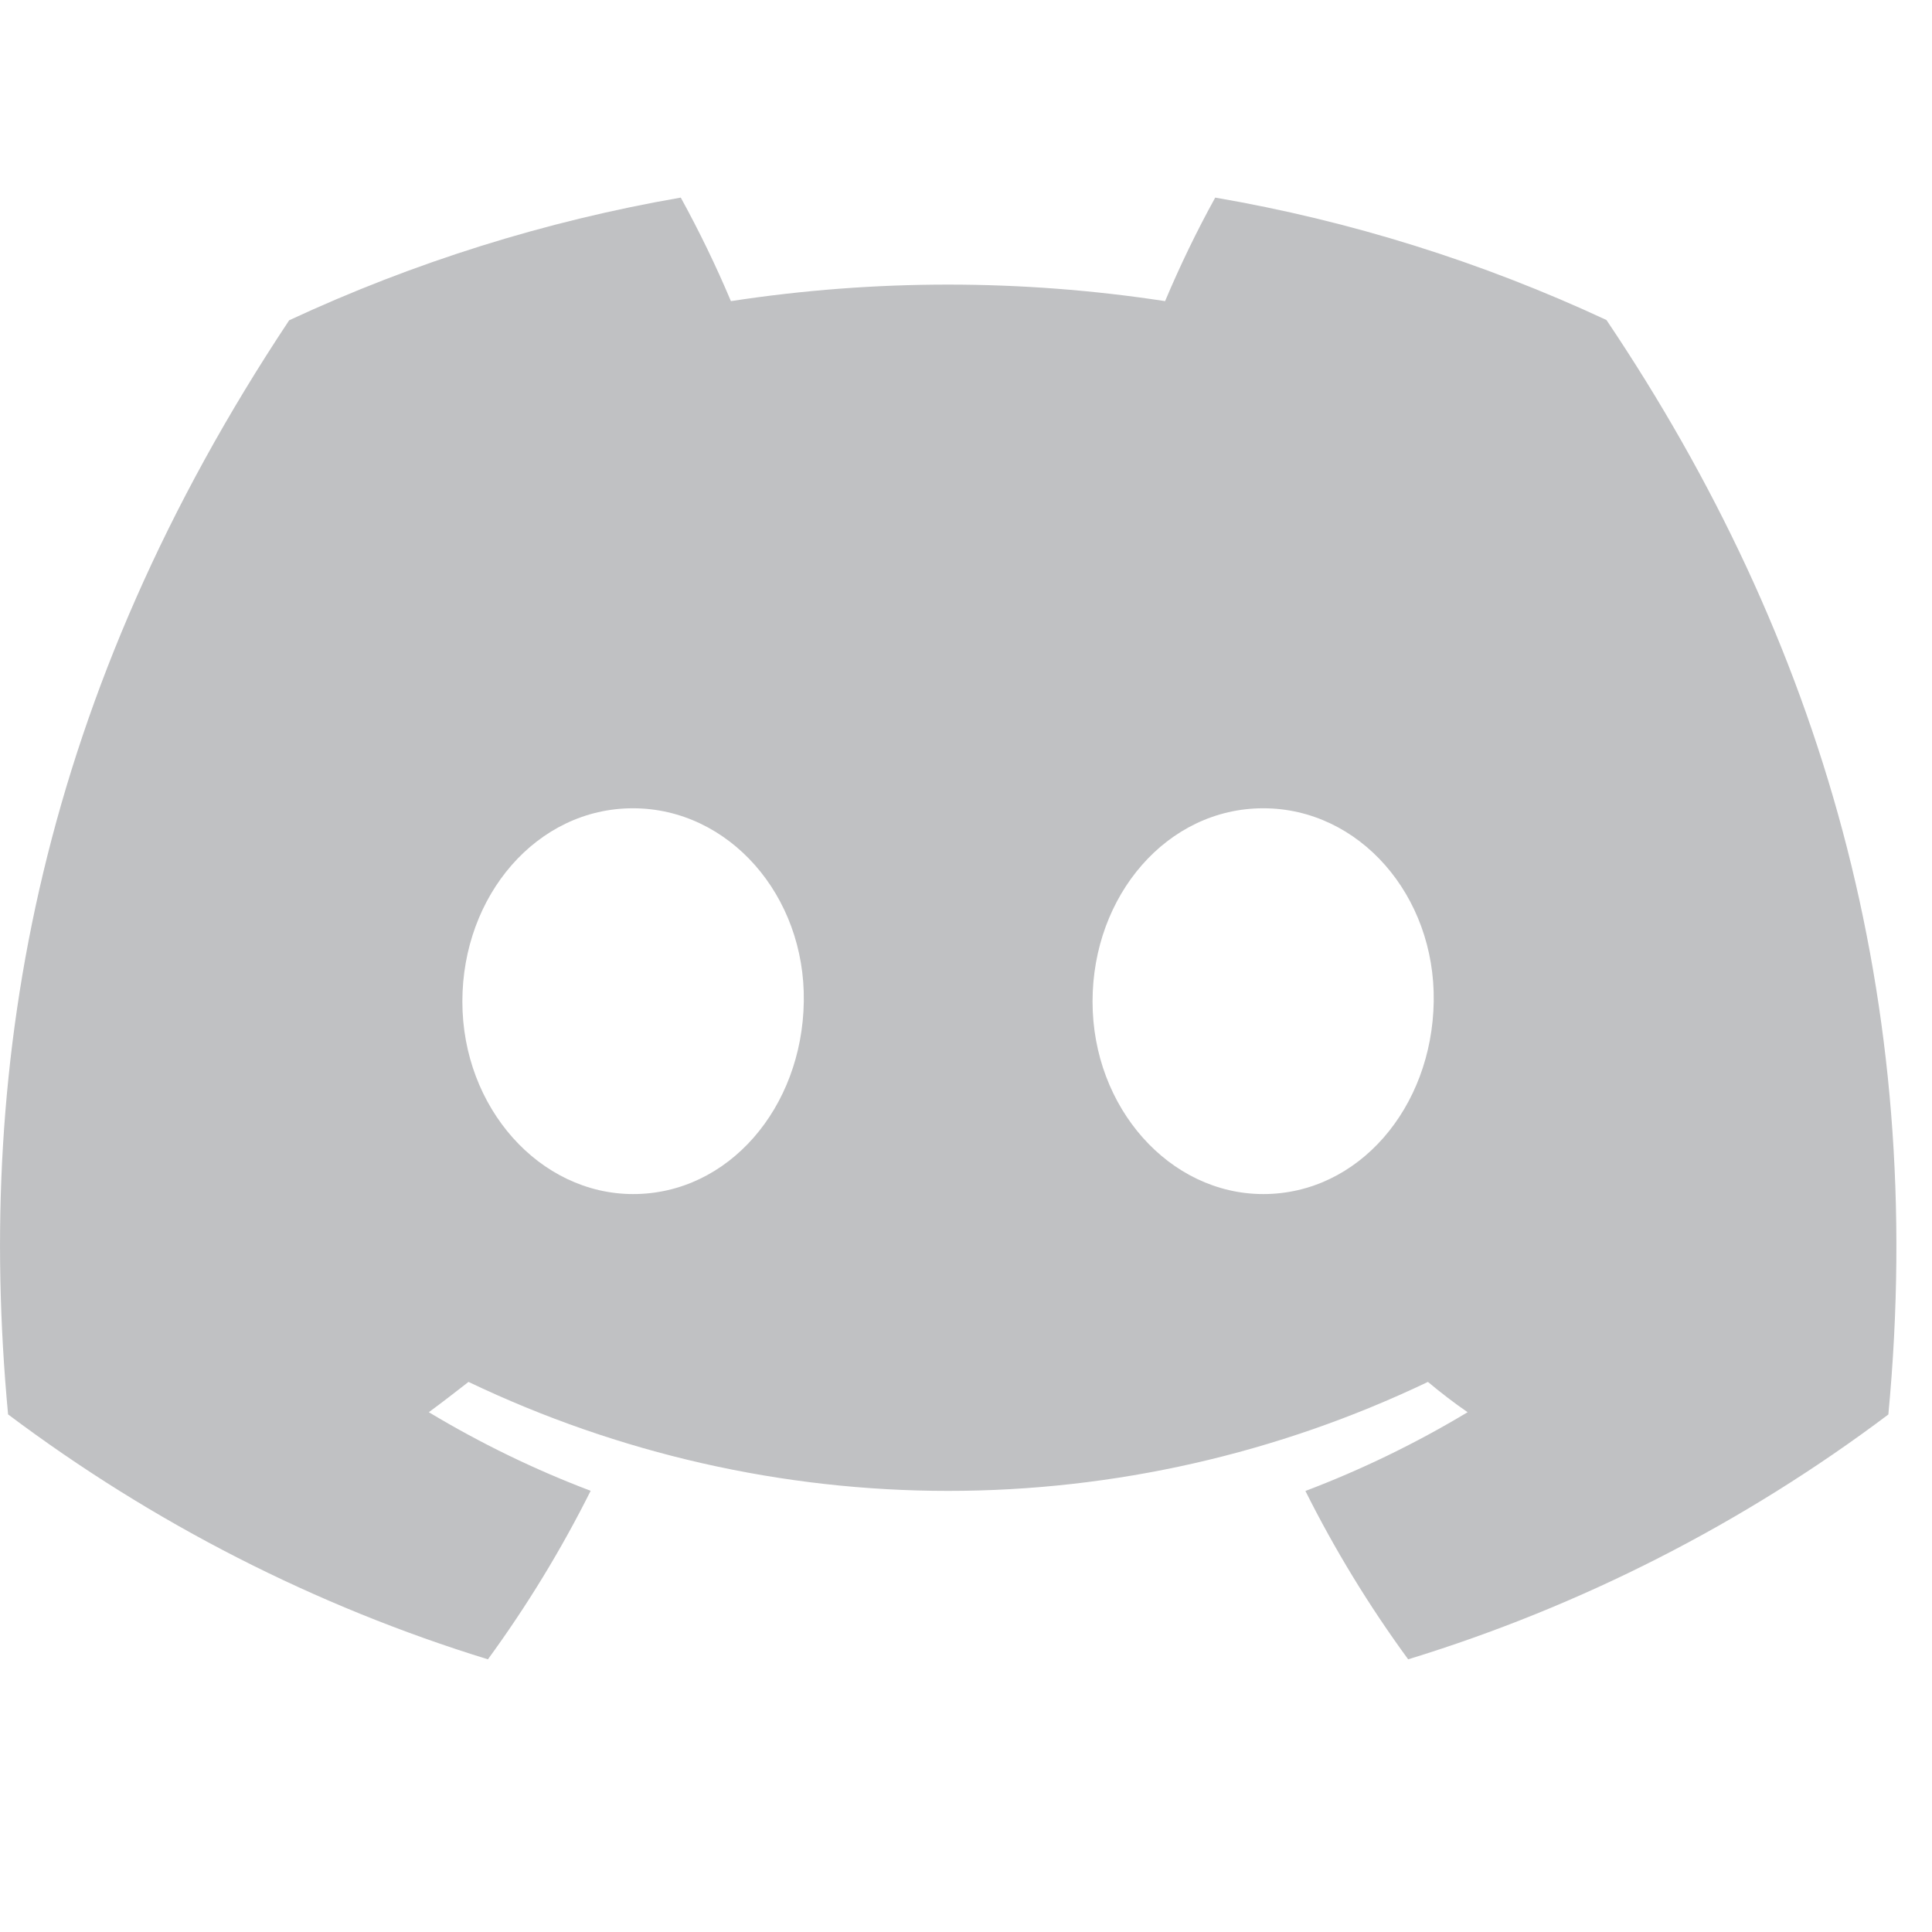 <svg width="22" height="22" viewBox="0 0 22 22" fill="none" xmlns="http://www.w3.org/2000/svg">
<path d="M18.293 3.644C16.874 2.983 15.376 2.514 13.838 2.25C13.627 2.632 13.437 3.026 13.267 3.429C11.628 3.178 9.962 3.178 8.323 3.429C8.153 3.026 7.962 2.632 7.752 2.25C6.212 2.517 4.714 2.986 3.293 3.647C0.474 7.89 -0.29 12.027 0.092 16.106C1.743 17.346 3.591 18.29 5.556 18.895C5.998 18.29 6.39 17.648 6.726 16.976C6.087 16.734 5.47 16.434 4.883 16.081C5.038 15.967 5.189 15.85 5.335 15.736C7.044 16.553 8.909 16.977 10.797 16.977C12.686 16.977 14.551 16.553 16.26 15.736C16.407 15.859 16.559 15.976 16.712 16.081C16.123 16.435 15.505 16.735 14.865 16.978C15.201 17.65 15.593 18.291 16.035 18.895C18.002 18.292 19.852 17.349 21.503 16.107C21.951 11.377 20.737 7.278 18.293 3.644ZM7.21 13.597C6.145 13.597 5.265 12.614 5.265 11.405C5.265 10.196 6.115 9.204 7.207 9.204C8.299 9.204 9.172 10.196 9.153 11.405C9.135 12.614 8.295 13.597 7.21 13.597ZM14.385 13.597C13.318 13.597 12.441 12.614 12.441 11.405C12.441 10.196 13.291 9.204 14.385 9.204C15.478 9.204 16.345 10.196 16.326 11.405C16.307 12.614 15.47 13.597 14.385 13.597Z" fill="#C0C1C3"/>
</svg>
